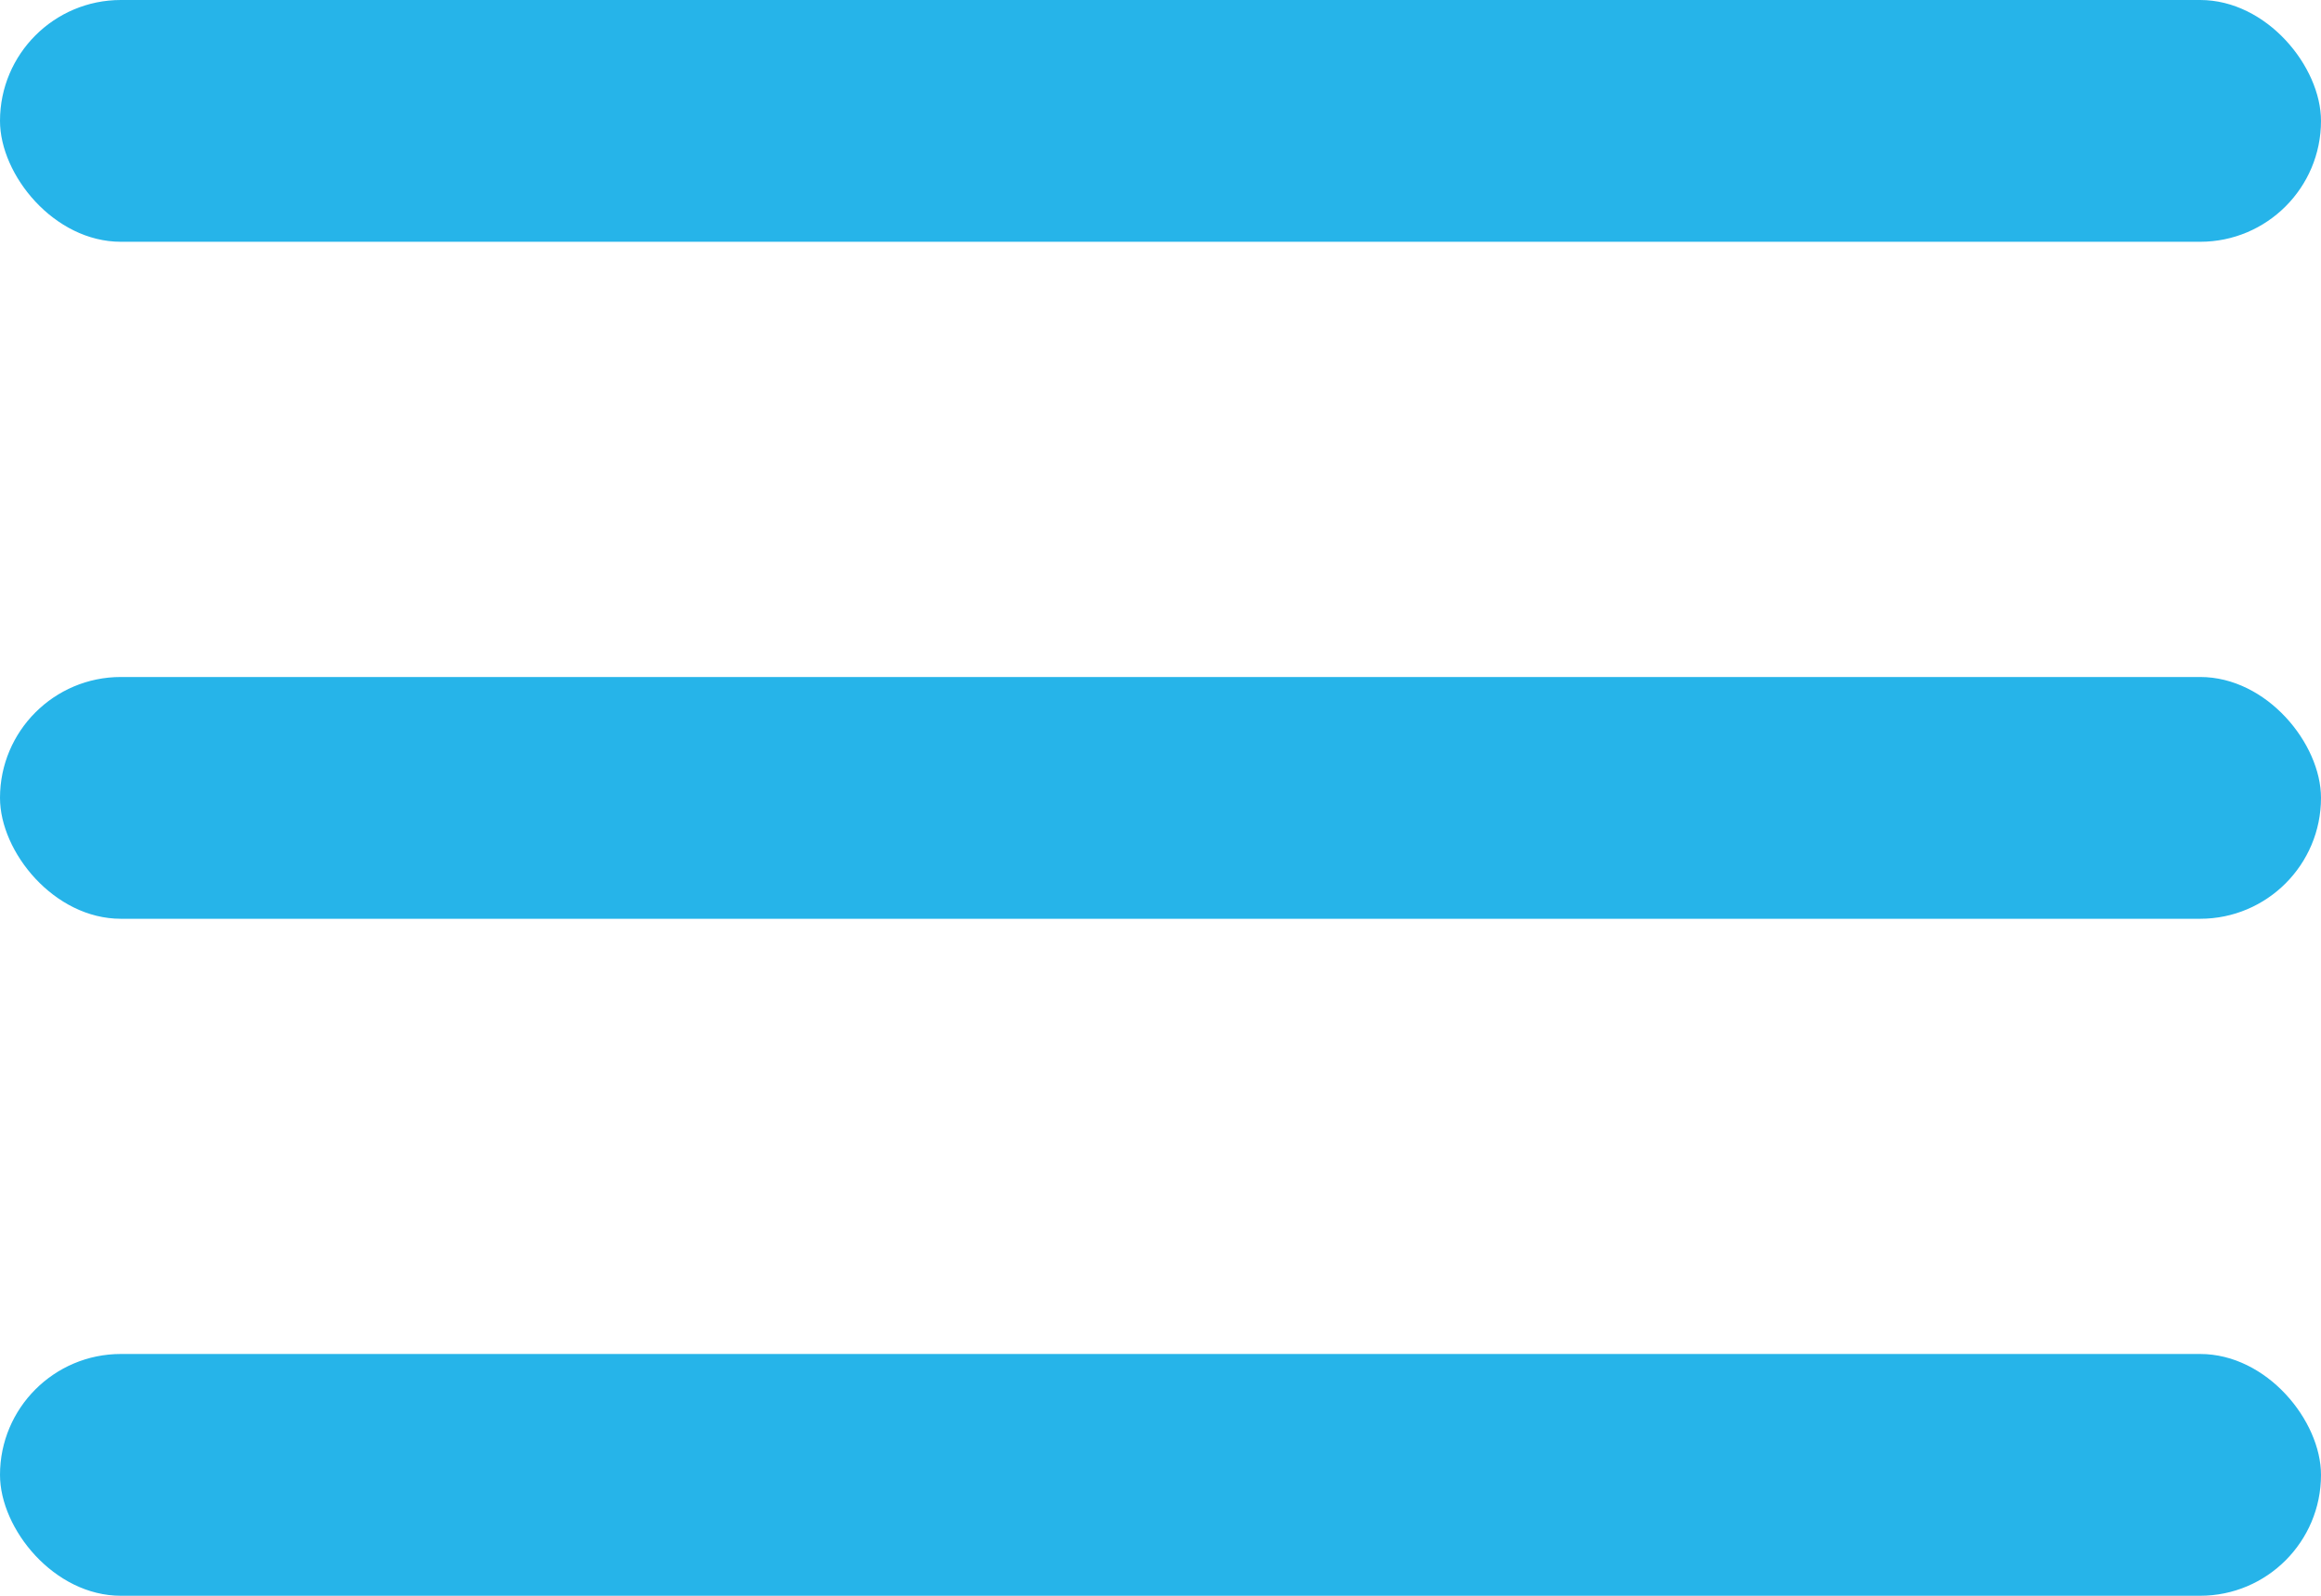 <svg width="48" height="33" viewBox="0 0 48 33" fill="none" xmlns="http://www.w3.org/2000/svg">
<rect width="48" height="5" rx="2.5" fill="#26B4E9"/>
<rect y="14" width="48" height="5" rx="2.5" fill="#26B4E9"/>
<rect y="28" width="48" height="5" rx="2.5" fill="#26B4E9"/>
</svg>
